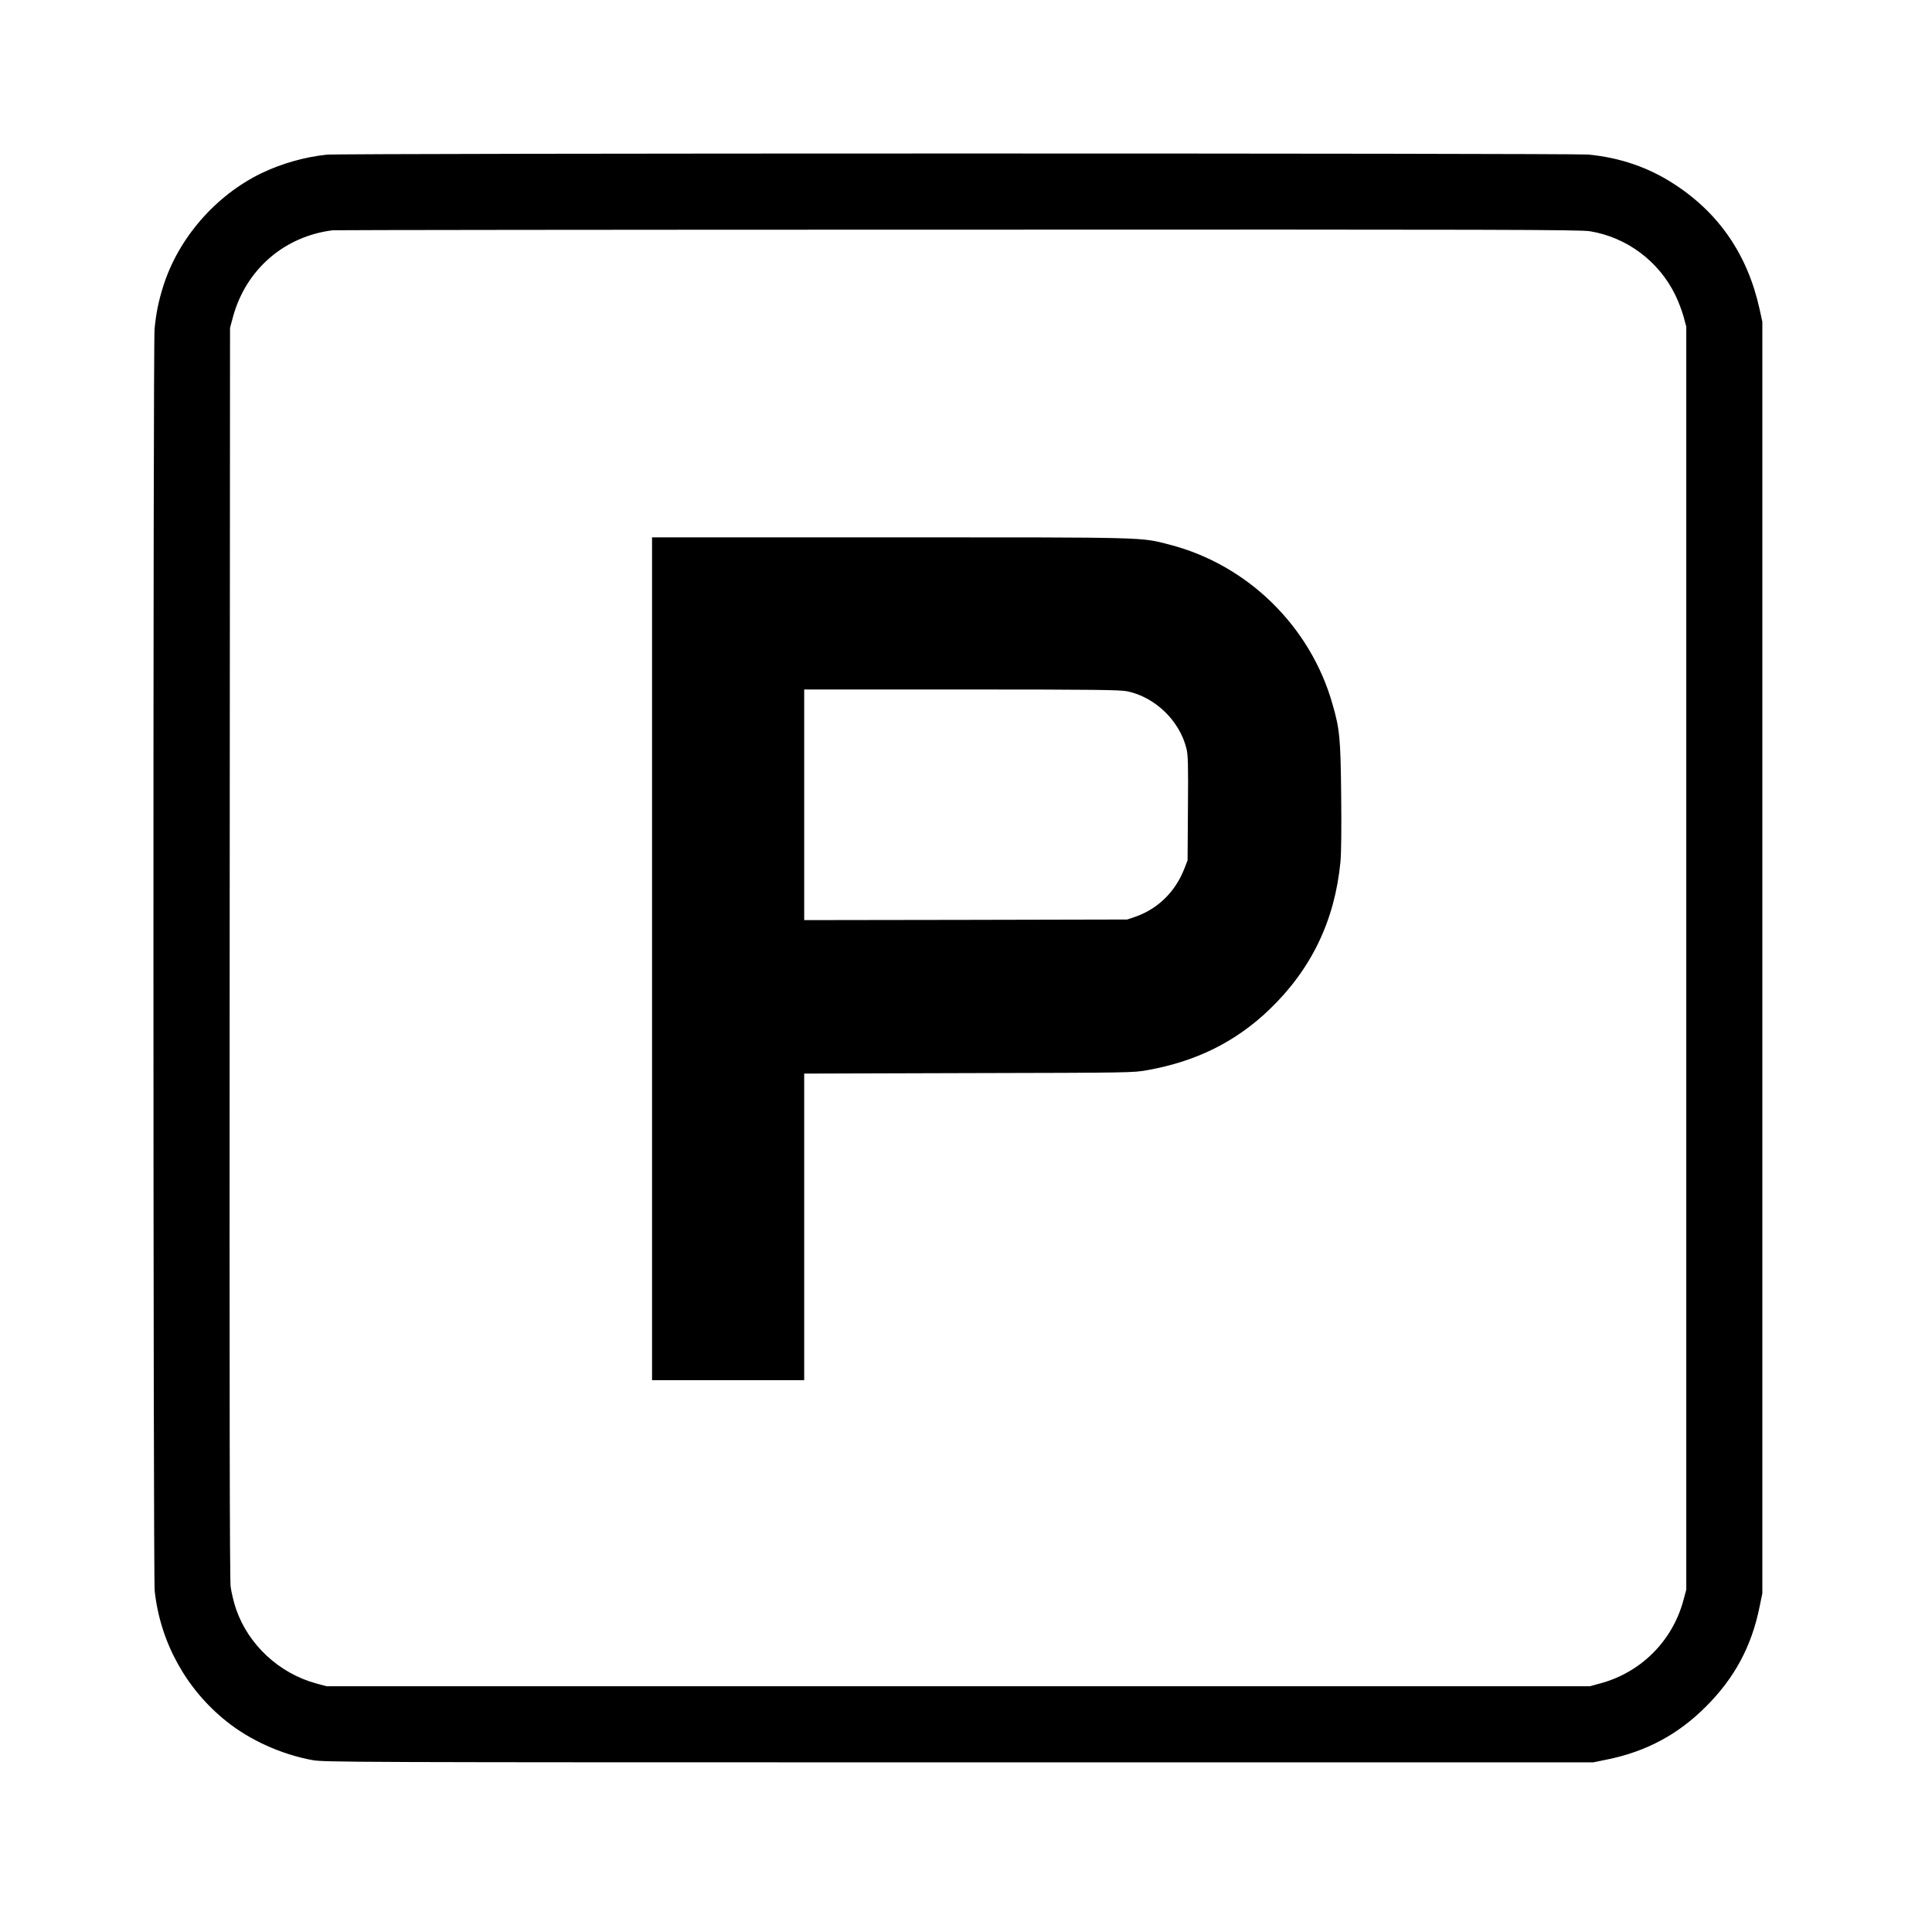 <?xml version="1.0" standalone="no"?>
<!DOCTYPE svg PUBLIC "-//W3C//DTD SVG 20010904//EN"
 "http://www.w3.org/TR/2001/REC-SVG-20010904/DTD/svg10.dtd">
<svg version="1.0" xmlns="http://www.w3.org/2000/svg"
 width="1600pt" height="1600pt" viewBox="0 0 1600 1600"
 preserveAspectRatio="xMidYMid meet">

<g transform="translate(0,1600) scale(0.1,-0.1)"
fill="#000000" stroke="none">
<path d="M2705 14719 c-182 -19 -372 -73 -539 -153 -380 -184 -688 -537 -814
-936 -39 -124 -59 -220 -72 -355 -13 -144 -12 -10320 1 -10449 45 -423 259
-814 594 -1081 194 -156 455 -274 710 -321 97 -18 269 -19 5355 -19 l5255 0
112 23 c326 66 590 207 823 441 236 236 376 498 442 824 l23 112 0 5265 0
5265 -23 105 c-98 447 -334 793 -705 1034 -212 139 -451 221 -713 246 -133 12
-10327 12 -10449 -1z m10462 -634 c306 -50 572 -249 708 -530 24 -49 54 -128
67 -175 l23 -85 0 -5230 0 -5230 -23 -85 c-90 -339 -353 -602 -692 -692 l-85
-23 -5230 0 -5230 0 -85 23 c-309 84 -564 321 -666 619 -18 54 -38 136 -44
183 -8 60 -10 1584 -8 5255 l3 5170 26 96 c108 389 424 662 824 712 17 2 2345
5 5175 5 4512 2 5156 0 5237 -13z"/>
<path d="M5400 8060 l0 -3490 630 0 630 0 0 1269 0 1270 1363 4 c1344 3 1364
3 1482 25 402 72 730 235 1007 501 348 334 542 737 589 1223 7 77 9 271 6 555
-5 474 -12 545 -73 756 -184 643 -704 1151 -1350 1317 -240 62 -155 60 -2315
60 l-1969 0 0 -3490z m3935 2215 c231 -48 433 -243 490 -472 14 -53 16 -130
13 -495 l-3 -433 -26 -67 c-75 -194 -221 -336 -409 -401 l-65 -22 -1337 -3
-1338 -2 0 955 0 955 1303 0 c1104 0 1313 -3 1372 -15z"/>
</g>
</svg>
